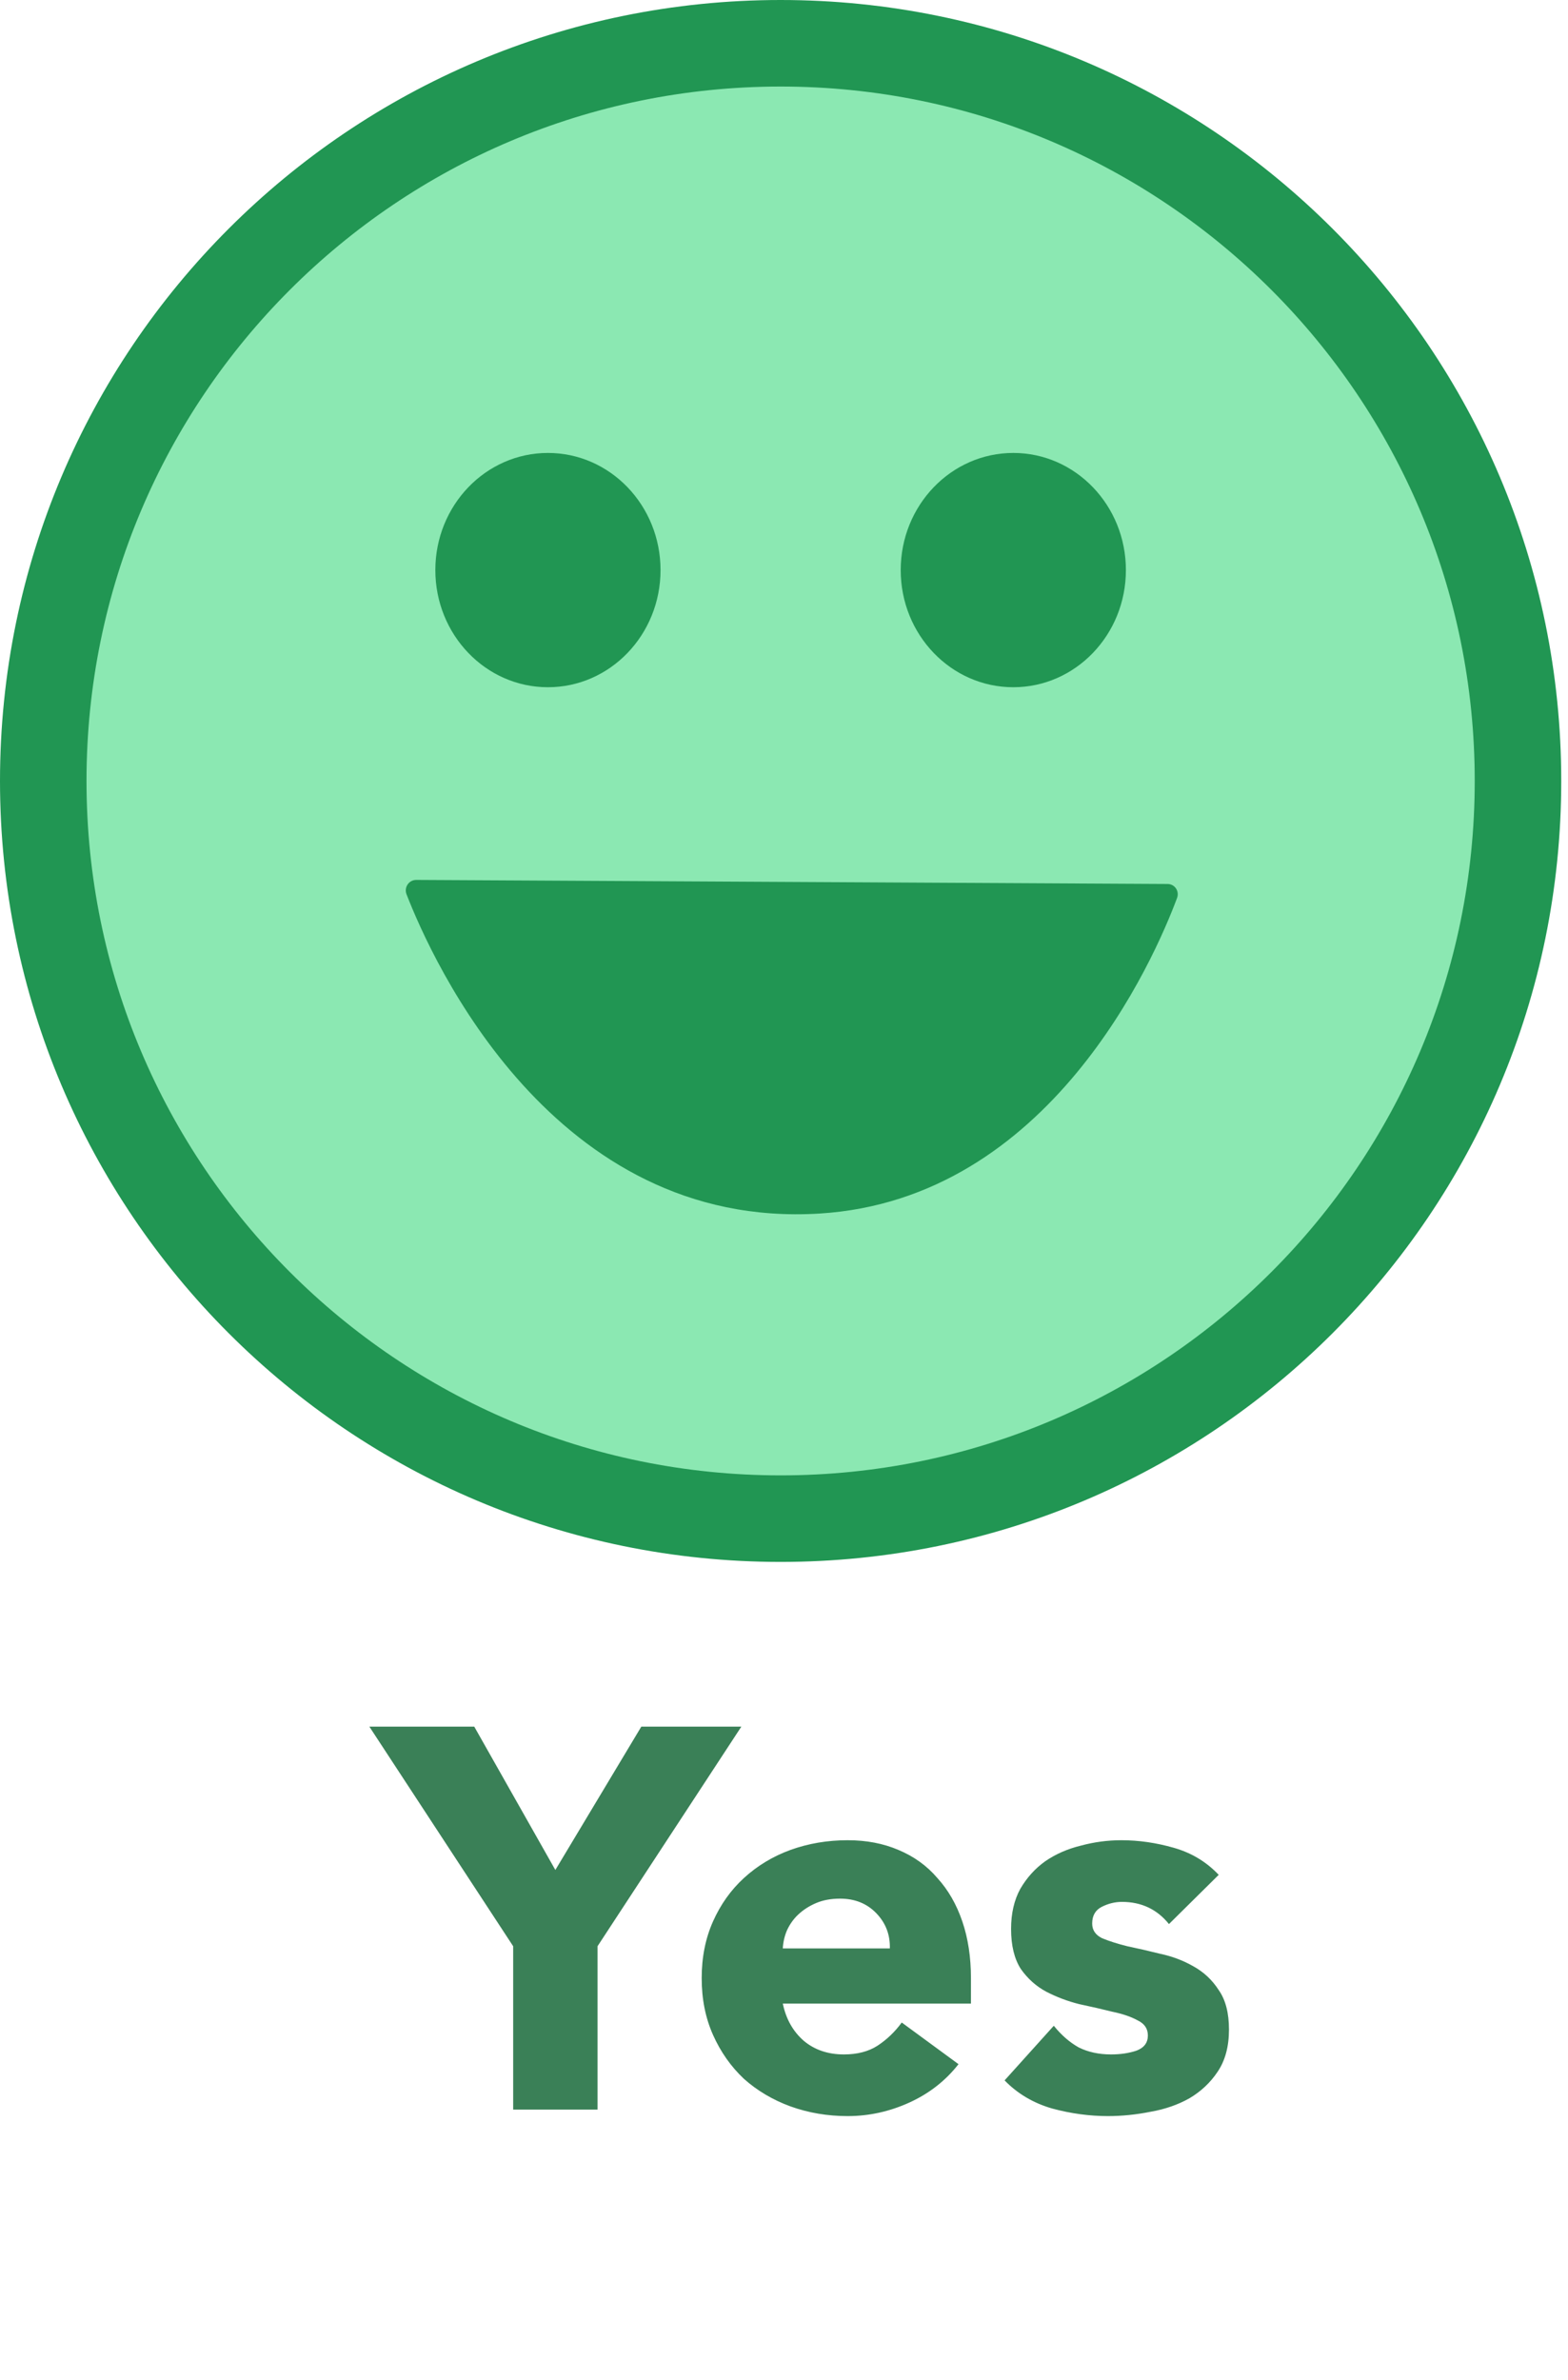 <svg width="145" height="220" viewBox="0 0 145 220" fill="none" xmlns="http://www.w3.org/2000/svg">
<path d="M140.375 72.187C140.375 109.846 109.846 140.375 72.187 140.375C34.529 140.375 4 109.846 4 72.187C4 34.529 34.529 4 72.187 4C109.846 4 140.375 34.529 140.375 72.187Z" fill="#8BE8B2" stroke="#219653" stroke-width="8"/>
<path d="M108.846 83.011C106.738 88.652 97.106 110.869 75.772 112.175C51.169 113.682 39.965 88.775 37.594 82.665C37.342 82.015 37.818 81.331 38.497 81.335L107.972 81.71C108.633 81.713 109.086 82.37 108.846 83.011Z" fill="#219653"/>
<ellipse cx="50.67" cy="52.696" rx="10.412" ry="10.828" fill="#219653"/>
<ellipse cx="93.705" cy="52.696" rx="10.412" ry="10.828" fill="#219653"/>
<path d="M47.456 179.9L34.156 159.6H43.856L51.356 172.85L59.306 159.6H68.556L55.256 179.9V195H47.456V179.9ZM88.638 190.8C87.438 192.333 85.922 193.517 84.088 194.35C82.255 195.183 80.355 195.6 78.388 195.6C76.522 195.6 74.755 195.3 73.088 194.7C71.455 194.1 70.022 193.25 68.788 192.15C67.588 191.017 66.638 189.667 65.938 188.1C65.238 186.533 64.888 184.783 64.888 182.85C64.888 180.917 65.238 179.167 65.938 177.6C66.638 176.033 67.588 174.7 68.788 173.6C70.022 172.467 71.455 171.6 73.088 171C74.755 170.4 76.522 170.1 78.388 170.1C80.122 170.1 81.688 170.4 83.088 171C84.522 171.6 85.722 172.467 86.688 173.6C87.688 174.7 88.455 176.033 88.988 177.6C89.522 179.167 89.788 180.917 89.788 182.85V185.2H72.388C72.688 186.633 73.338 187.783 74.338 188.65C75.338 189.483 76.572 189.9 78.038 189.9C79.272 189.9 80.305 189.633 81.138 189.1C82.005 188.533 82.755 187.817 83.388 186.95L88.638 190.8ZM82.288 180.1C82.322 178.833 81.905 177.75 81.038 176.85C80.172 175.95 79.055 175.5 77.688 175.5C76.855 175.5 76.122 175.633 75.488 175.9C74.855 176.167 74.305 176.517 73.838 176.95C73.405 177.35 73.055 177.833 72.788 178.4C72.555 178.933 72.422 179.5 72.388 180.1H82.288ZM108.099 177.85C106.999 176.483 105.549 175.8 103.749 175.8C103.116 175.8 102.499 175.95 101.899 176.25C101.299 176.55 100.999 177.067 100.999 177.8C100.999 178.4 101.299 178.85 101.899 179.15C102.533 179.417 103.316 179.667 104.249 179.9C105.216 180.1 106.233 180.333 107.299 180.6C108.399 180.833 109.416 181.217 110.349 181.75C111.316 182.283 112.099 183.017 112.699 183.95C113.333 184.85 113.649 186.067 113.649 187.6C113.649 189.167 113.299 190.467 112.599 191.5C111.933 192.5 111.066 193.317 109.999 193.95C108.933 194.55 107.733 194.967 106.399 195.2C105.066 195.467 103.749 195.6 102.449 195.6C100.749 195.6 99.033 195.367 97.299 194.9C95.566 194.4 94.099 193.533 92.899 192.3L97.449 187.25C98.149 188.117 98.916 188.783 99.749 189.25C100.616 189.683 101.616 189.9 102.749 189.9C103.616 189.9 104.399 189.783 105.099 189.55C105.799 189.283 106.149 188.817 106.149 188.15C106.149 187.517 105.833 187.05 105.199 186.75C104.599 186.417 103.816 186.15 102.849 185.95C101.916 185.717 100.899 185.483 99.799 185.25C98.733 184.983 97.716 184.6 96.749 184.1C95.816 183.6 95.033 182.9 94.399 182C93.799 181.067 93.499 179.833 93.499 178.3C93.499 176.867 93.783 175.633 94.349 174.6C94.949 173.567 95.716 172.717 96.649 172.05C97.616 171.383 98.716 170.9 99.949 170.6C101.183 170.267 102.433 170.1 103.699 170.1C105.299 170.1 106.916 170.333 108.549 170.8C110.183 171.267 111.566 172.1 112.699 173.3L108.099 177.85Z" fill="#3A8057"/>
</svg>
